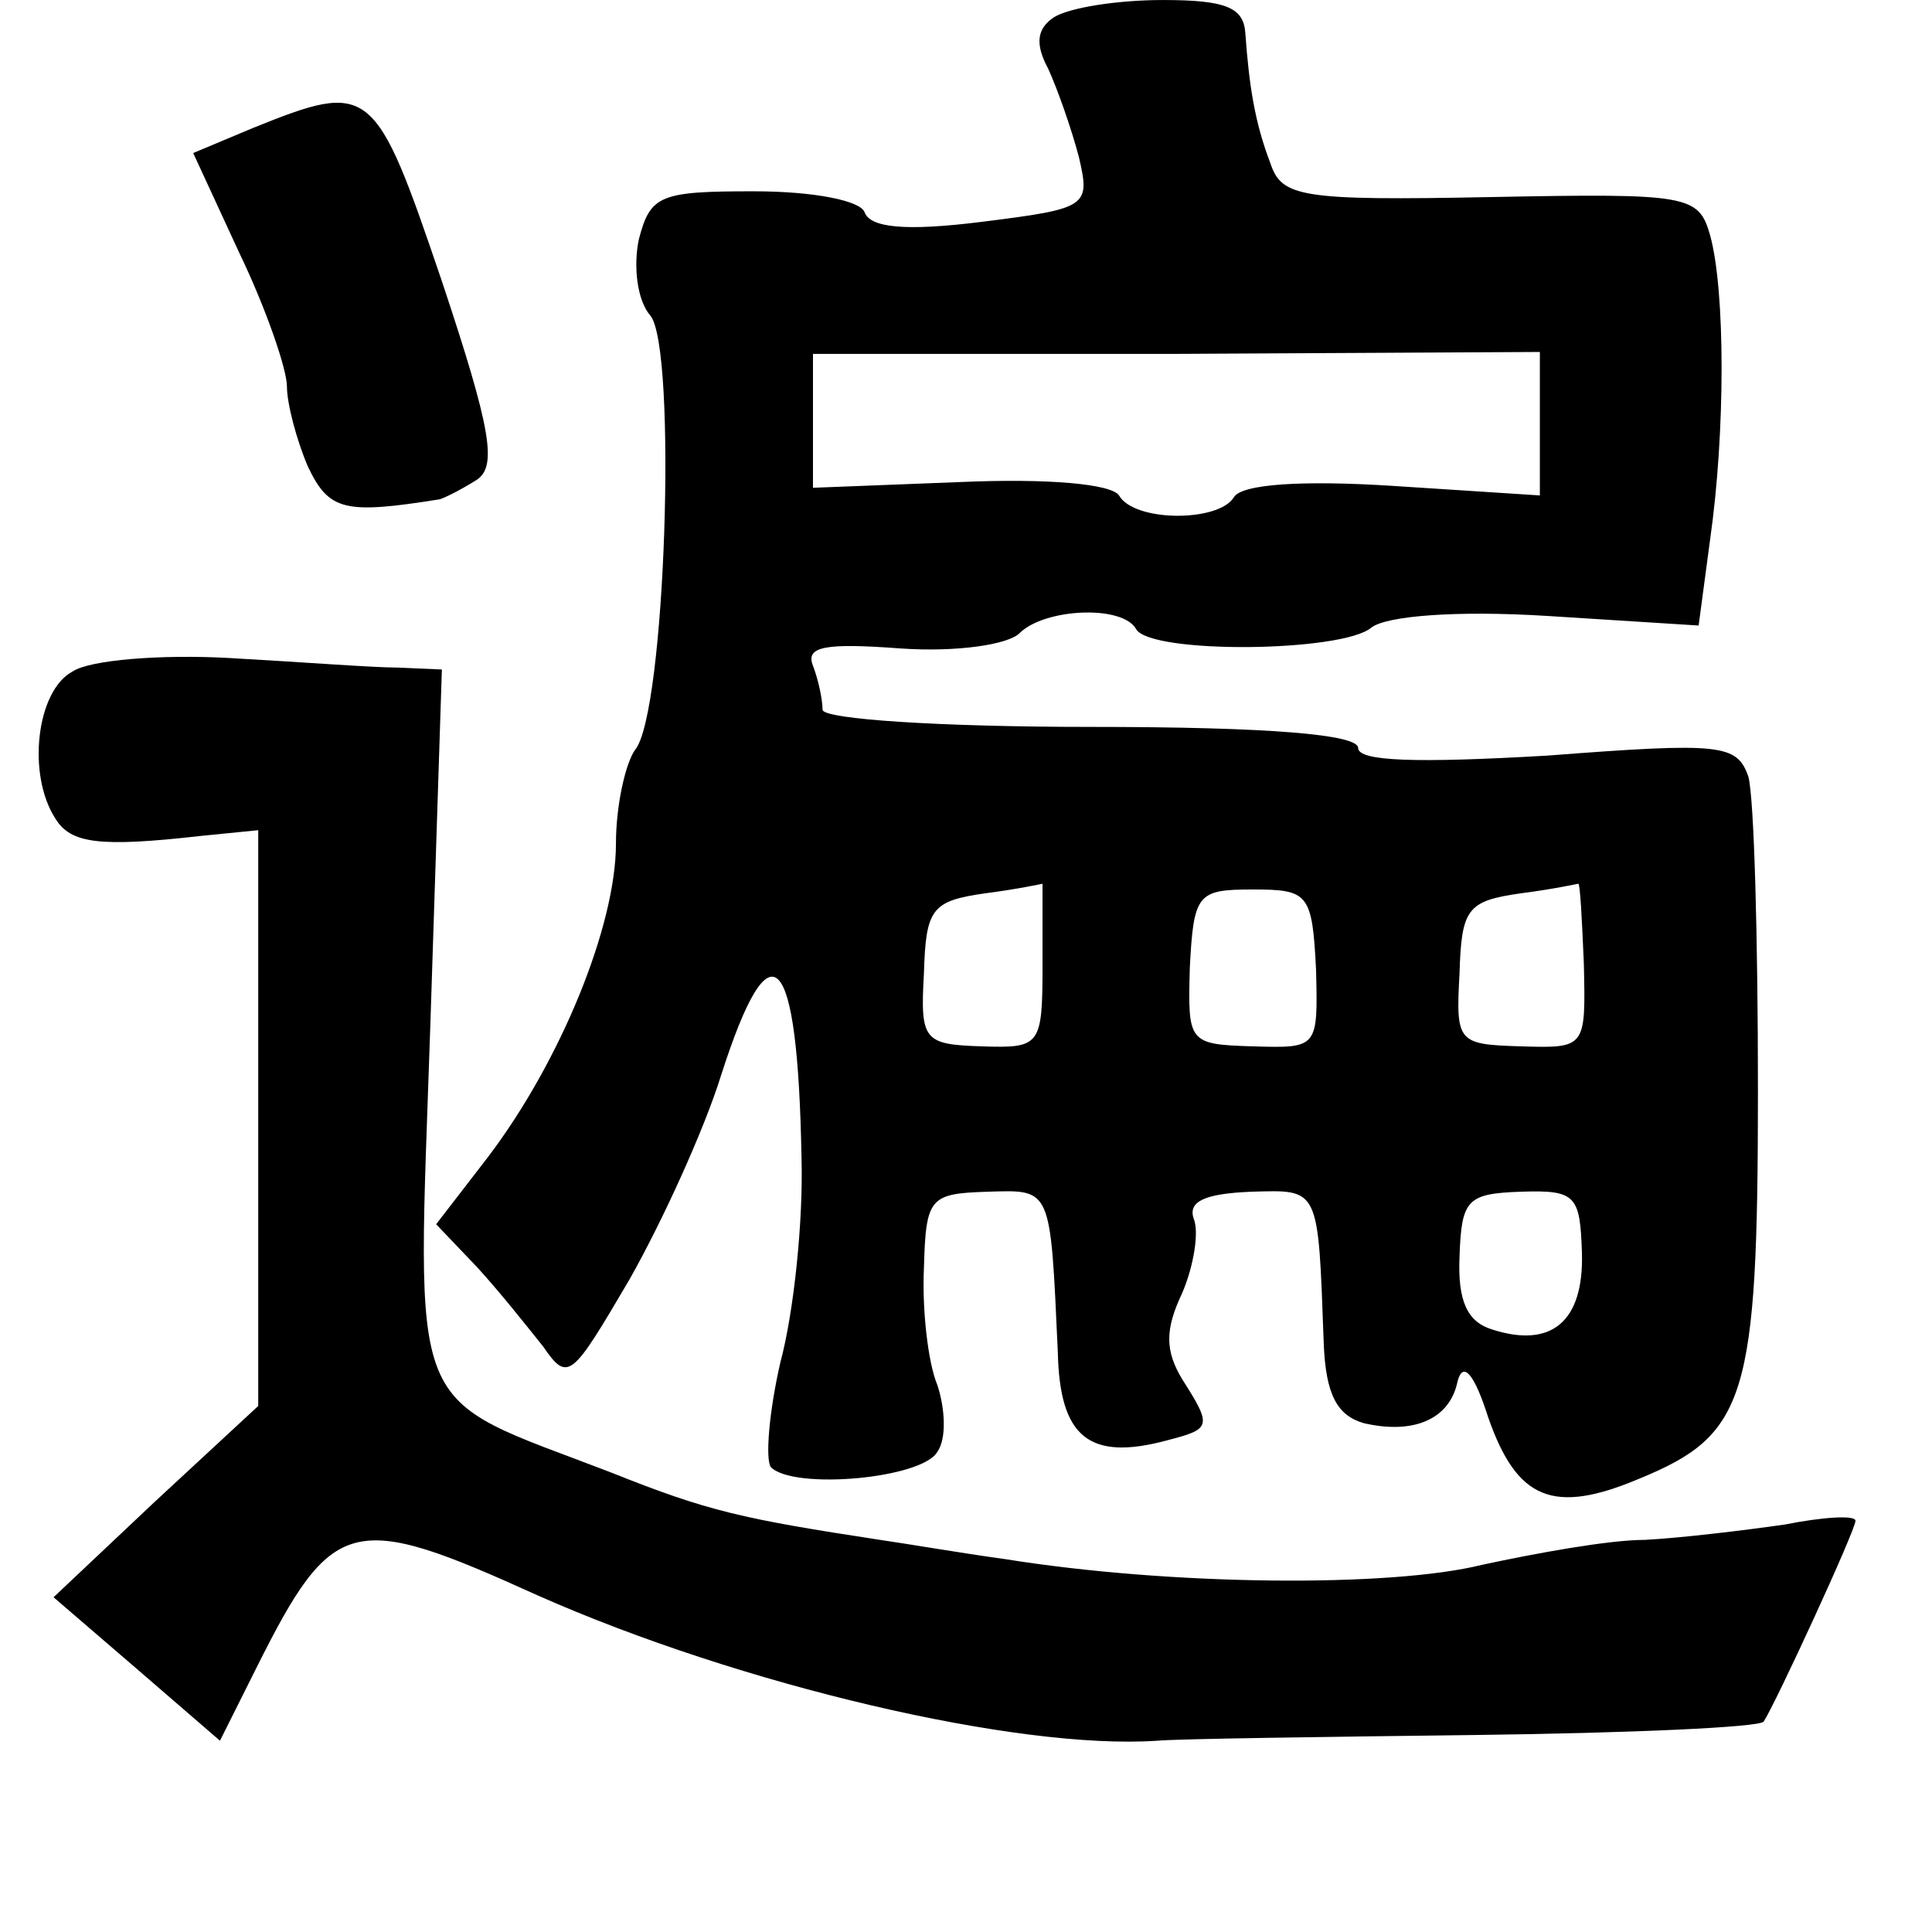 <?xml version="1.0" standalone="no"?>
<!DOCTYPE svg PUBLIC "-//W3C//DTD SVG 20010904//EN"
 "http://www.w3.org/TR/2001/REC-SVG-20010904/DTD/svg10.dtd">
<svg version="1.0" xmlns="http://www.w3.org/2000/svg"
 width="101pt" height="101pt" viewBox="0 0 101 101"
 preserveAspectRatio="xMidYMid meet">
<g transform="translate(0,101) scale(0.1,-0.1)"
fill="#000000" stroke="none">
<path d="M551 1001 c-9 -6 -10 -14 -3 -27 5 -11 12 -31 16 -46 6 -26 5 -27
-51 -34 -40 -5 -58 -3 -61 5 -2 6 -26 11 -58 11 -49 0 -54 -2 -60 -25 -3 -14
-1 -32 6 -40 14 -17 8 -208 -8 -227 -5 -7 -10 -29 -10 -49 0 -43 -29 -114 -67
-164 l-27 -35 21 -22 c12 -13 27 -32 35 -42 13 -19 15 -16 45 35 17 30 39 78
48 107 26 81 40 66 42 -43 1 -33 -4 -81 -11 -107 -6 -26 -8 -51 -5 -55 12 -12
79 -6 87 8 5 7 4 23 0 35 -5 12 -8 40 -7 61 1 37 3 39 33 40 34 1 33 3 37 -84
1 -44 16 -57 57 -46 23 6 24 7 8 32 -9 15 -9 26 0 45 6 14 9 32 6 39 -3 9 6
13 30 14 36 1 35 3 38 -79 1 -27 7 -38 21 -42 26 -6 45 2 49 22 3 11 9 3 16
-19 15 -43 34 -51 79 -32 56 23 62 42 62 203 0 80 -2 153 -5 164 -6 17 -14 18
-105 11 -69 -4 -99 -3 -99 4 0 7 -46 11 -140 11 -78 0 -140 4 -140 9 0 5 -2
15 -5 23 -4 10 6 12 46 9 29 -2 56 2 62 8 13 13 54 15 61 2 8 -13 108 -12 123
1 8 6 44 9 92 6 l79 -5 6 45 c8 56 8 130 0 159 -6 21 -11 22 -114 20 -101 -2
-110 0 -116 18 -8 21 -11 40 -13 68 -1 13 -10 17 -43 17 -24 0 -49 -4 -57 -9z
m254 -212 l0 -38 -77 5 c-47 3 -79 1 -83 -6 -8 -13 -52 -13 -60 1 -4 6 -37 9
-83 7 l-77 -3 0 35 0 35 190 0 190 1 0 -37z m-260 -283 c0 -43 -1 -44 -32 -43
-30 1 -32 3 -30 38 1 34 4 38 32 42 16 2 30 5 30 5 0 1 0 -18 0 -42z m143 -3
c1 -41 1 -41 -33 -40 -34 1 -34 2 -33 41 2 39 4 41 33 41 29 0 31 -2 33 -42z
m140 3 c1 -44 1 -44 -33 -43 -33 1 -34 2 -32 38 1 34 4 38 32 42 16 2 30 5 30
5 1 1 2 -18 3 -42z m-1 -151 c1 -36 -16 -50 -47 -40 -13 4 -18 15 -17 38 1 30
4 33 32 34 29 1 31 -2 32 -32z"/>
<path d="M132 943 l-31 -13 24 -52 c14 -29 25 -61 25 -70 0 -9 5 -28 11 -42
11 -23 19 -25 69 -17 3 1 11 5 19 10 11 7 8 26 -18 104 -35 103 -37 105 -99
80z"/>
<path d="M38 659 c-19 -10 -24 -54 -9 -77 8 -13 23 -15 76 -9 l30 3 0 -150 0
-151 -54 -50 -53 -50 43 -37 44 -38 19 38 c40 80 50 82 147 38 106 -47 251
-81 324 -76 11 1 86 2 167 3 80 1 148 4 150 7 6 9 48 100 48 105 0 3 -17 2
-37 -2 -21 -3 -54 -7 -73 -8 -19 0 -57 -7 -85 -13 -48 -12 -163 -11 -250 3
-22 3 -51 8 -65 10 -72 11 -90 15 -140 35 -109 42 -102 24 -95 235 l6 185 -23
1 c-13 0 -52 3 -88 5 -36 2 -73 -1 -82 -7z"/>
</g>
</svg>
